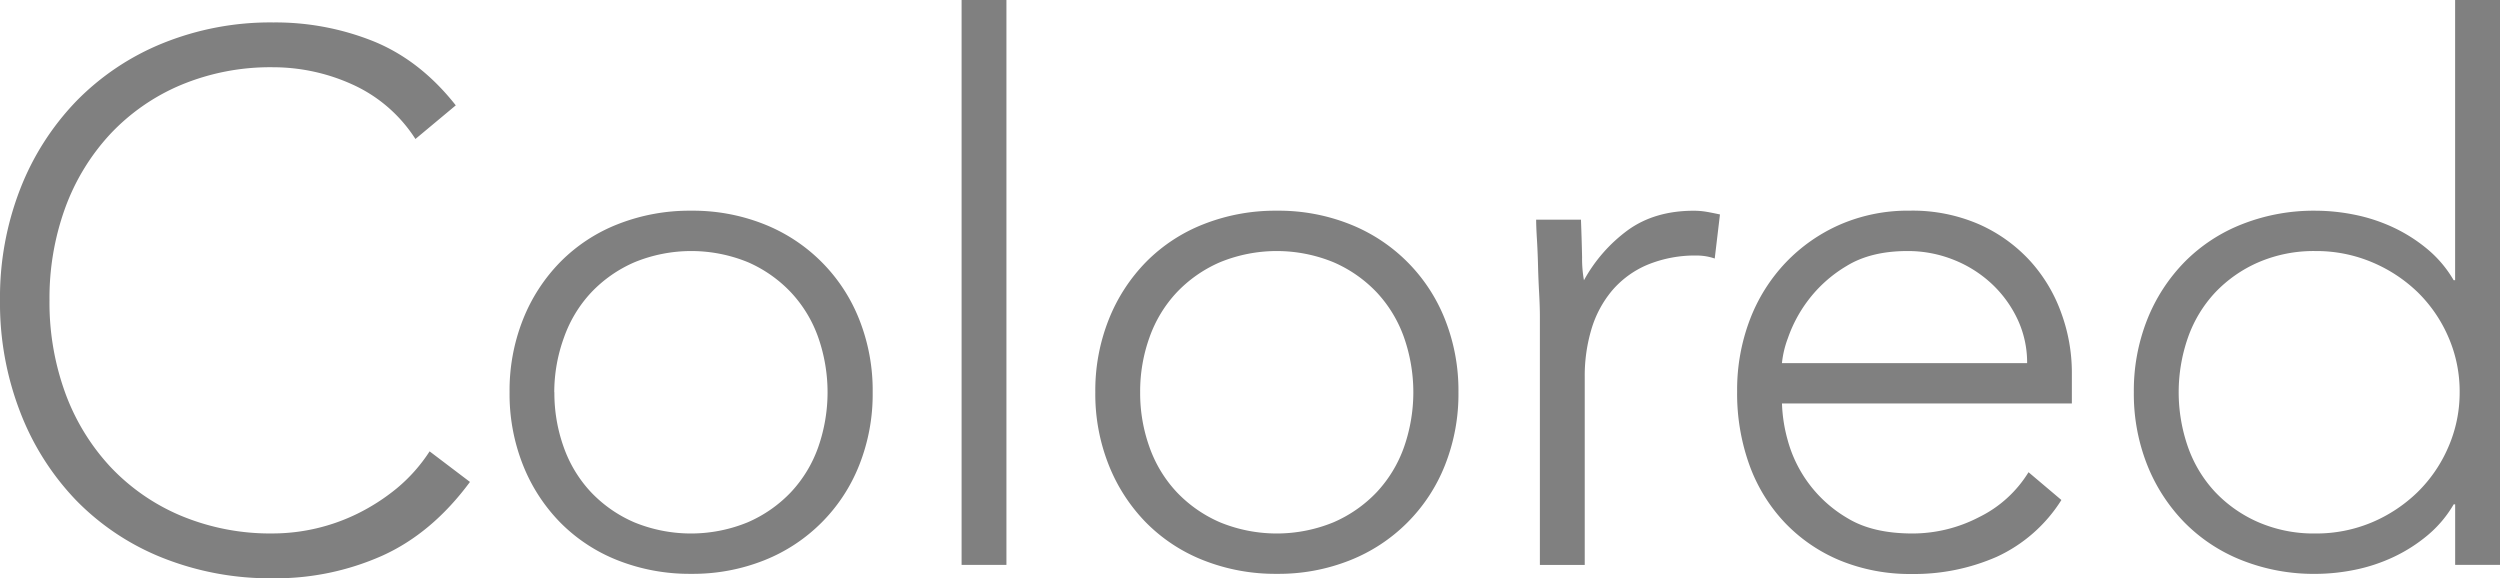 <svg viewBox="0 0 645 149.2" xmlns="http://www.w3.org/2000/svg"><g fill="#808080"><path d="m121.25 124.34q-9.82 13.29-22.74 19.08a67.58 67.58 0 0 1 -28 5.78 75 75 0 0 1 -28.62-5.3 64.4 64.4 0 0 1 -22.27-14.84 68 68 0 0 1 -14.41-22.75 77.9 77.9 0 0 1 -5.21-28.82 77.14 77.14 0 0 1 5.21-28.72 68.31 68.31 0 0 1 14.45-22.65 65.64 65.64 0 0 1 22.27-14.94 73.92 73.92 0 0 1 28.62-5.39 67.89 67.89 0 0 1 25.93 4.91q12 4.92 21.11 16.48l-10.41 8.68a37.73 37.73 0 0 0 -16.29-14.08 49.5 49.5 0 0 0 -20.34-4.43 59.84 59.84 0 0 0 -24 4.63 53.36 53.36 0 0 0 -18.21 12.72 56.41 56.41 0 0 0 -11.57 19.08 68.05 68.05 0 0 0 -4 23.71 68 68 0 0 0 4 23.71 56.36 56.36 0 0 0 11.57 19.09 53.36 53.36 0 0 0 18.21 12.71 59.84 59.84 0 0 0 24 4.63 49.85 49.85 0 0 0 21.69-5.11 52.76 52.76 0 0 0 10.12-6.52 42.07 42.07 0 0 0 8.48-9.55z"/><path d="m131.47 101.2a49.52 49.52 0 0 1 3.47-18.79 44.62 44.62 0 0 1 9.64-14.84 42.81 42.81 0 0 1 14.84-9.74 50.46 50.46 0 0 1 18.89-3.47 49.76 49.76 0 0 1 18.8 3.47 43.63 43.63 0 0 1 24.57 24.58 49.52 49.52 0 0 1 3.47 18.79 49.53 49.53 0 0 1 -3.47 18.8 43.63 43.63 0 0 1 -24.57 24.58 49.76 49.76 0 0 1 -18.8 3.47 50.46 50.46 0 0 1 -18.89-3.47 43 43 0 0 1 -14.84-9.74 44.62 44.62 0 0 1 -9.64-14.84 49.53 49.53 0 0 1 -3.47-18.8zm11.56 0a41.39 41.39 0 0 0 2.41 14.17 33.09 33.09 0 0 0 7 11.57 33.93 33.93 0 0 0 11.18 7.81 38.58 38.58 0 0 0 29.3 0 33.93 33.93 0 0 0 11.18-7.81 33.09 33.09 0 0 0 7-11.57 42.83 42.83 0 0 0 0-28.33 33.09 33.09 0 0 0 -7-11.57 33.93 33.93 0 0 0 -11.1-7.81 38.58 38.58 0 0 0 -29.3 0 33.93 33.93 0 0 0 -11.18 7.81 33.09 33.09 0 0 0 -7 11.57 41.37 41.37 0 0 0 -2.52 14.16z"/><path d="m248.09 0h11.57v145.74h-11.57z"/><path d="m282.59 101.2a49.52 49.52 0 0 1 3.48-18.79 44.76 44.76 0 0 1 9.63-14.84 42.76 42.76 0 0 1 14.85-9.74 50.42 50.42 0 0 1 18.89-3.47 49.71 49.71 0 0 1 18.79 3.47 43.61 43.61 0 0 1 24.58 24.58 49.71 49.71 0 0 1 3.47 18.79 49.73 49.73 0 0 1 -3.47 18.8 43.61 43.61 0 0 1 -24.58 24.58 49.71 49.71 0 0 1 -18.79 3.47 50.42 50.42 0 0 1 -18.89-3.47 42.9 42.9 0 0 1 -14.85-9.74 44.76 44.76 0 0 1 -9.63-14.84 49.54 49.54 0 0 1 -3.48-18.8zm11.57 0a41.15 41.15 0 0 0 2.41 14.17 33.09 33.09 0 0 0 7 11.57 33.93 33.93 0 0 0 11.18 7.81 38.58 38.58 0 0 0 29.3 0 33.93 33.93 0 0 0 11.18-7.81 33.24 33.24 0 0 0 7-11.57 42.83 42.83 0 0 0 0-28.33 33.24 33.24 0 0 0 -7-11.57 33.93 33.93 0 0 0 -11.18-7.81 38.58 38.58 0 0 0 -29.3 0 33.93 33.93 0 0 0 -11.18 7.81 33.09 33.09 0 0 0 -7 11.57 41.13 41.13 0 0 0 -2.41 14.16z"/><path d="m397.29 81.73c0-1.66-.06-3.69-.19-6.07s-.23-4.78-.29-7.22-.16-4.73-.29-6.85-.19-3.76-.19-4.91h11.56q.19 5 .29 9.63a31.42 31.42 0 0 0 .48 6 39.64 39.64 0 0 1 11.34-12.94q6.93-5 17-5a19.76 19.76 0 0 1 3.38.29c1.09.19 2.21.42 3.37.67l-1.35 11.37a14.11 14.11 0 0 0 -4.43-.77 32.19 32.19 0 0 0 -13 2.41 24.5 24.5 0 0 0 -9.08 6.66 27.91 27.91 0 0 0 -5.3 9.93 42 42 0 0 0 -1.73 12.24v48.58h-11.57z"/><path d="m531.84 129a38.89 38.89 0 0 1 -16.67 14.65 53 53 0 0 1 -21.88 4.44 47.59 47.59 0 0 1 -18.51-3.47 41.79 41.79 0 0 1 -14.26-9.74 42.74 42.74 0 0 1 -9.16-14.88 54.28 54.28 0 0 1 -3.18-19 50.77 50.77 0 0 1 3.28-18.5 44.14 44.14 0 0 1 9.25-14.75 43.44 43.44 0 0 1 14.07-9.83 44 44 0 0 1 17.93-3.57 43 43 0 0 1 18 3.57 39.59 39.59 0 0 1 13.1 9.44 40 40 0 0 1 8 13.4 44.76 44.76 0 0 1 2.73 15.24v8.1h-74.79a39.58 39.58 0 0 0 1.44 9.34 33.48 33.48 0 0 0 15.62 20.34q6.45 3.87 16.67 3.86a37.22 37.22 0 0 0 17.16-4.24 30.89 30.89 0 0 0 12.72-11.57zm-8.84-35.31a26.36 26.36 0 0 0 -2.41-11.18 29.93 29.93 0 0 0 -6.59-9.16 31.21 31.21 0 0 0 -9.83-6.27 31.71 31.71 0 0 0 -12.05-2.31q-9.44 0-15.71 3.86a34.41 34.41 0 0 0 -9.92 8.86 35.23 35.23 0 0 0 -5.21 9.74 25.67 25.67 0 0 0 -1.54 6.46z"/><path d="m633.43 130.12h-.38a30.09 30.09 0 0 1 -6.75 8 40.62 40.62 0 0 1 -8.77 5.59 44 44 0 0 1 -9.93 3.29 51.55 51.55 0 0 1 -10.21 1.06 50.42 50.42 0 0 1 -18.89-3.47 42.9 42.9 0 0 1 -14.85-9.74 44.94 44.94 0 0 1 -9.65-14.85 49.73 49.73 0 0 1 -3.47-18.8 49.71 49.71 0 0 1 3.47-18.79 44.94 44.94 0 0 1 9.64-14.84 42.76 42.76 0 0 1 14.85-9.74 50.42 50.42 0 0 1 18.89-3.47 51.55 51.55 0 0 1 10.21 1.06 44 44 0 0 1 9.93 3.28 40.62 40.62 0 0 1 8.77 5.59 30.09 30.09 0 0 1 6.75 8h.38v-72.29h11.58v145.74h-11.57zm1.16-28.92a35.06 35.06 0 0 0 -2.89-14.2 36.31 36.31 0 0 0 -7.9-11.57 38.17 38.17 0 0 0 -11.8-7.77 37 37 0 0 0 -14.65-2.89 36 36 0 0 0 -14.65 2.89 34.08 34.08 0 0 0 -11.19 7.81 33.07 33.07 0 0 0 -7 11.57 42.83 42.83 0 0 0 0 28.33 33.07 33.07 0 0 0 7 11.57 34.08 34.08 0 0 0 11.19 7.81 36 36 0 0 0 14.65 2.89 37 37 0 0 0 14.65-2.89 38.17 38.17 0 0 0 11.76-7.81 36.31 36.31 0 0 0 7.9-11.57 35.07 35.07 0 0 0 2.93-14.17z"/></g></svg>